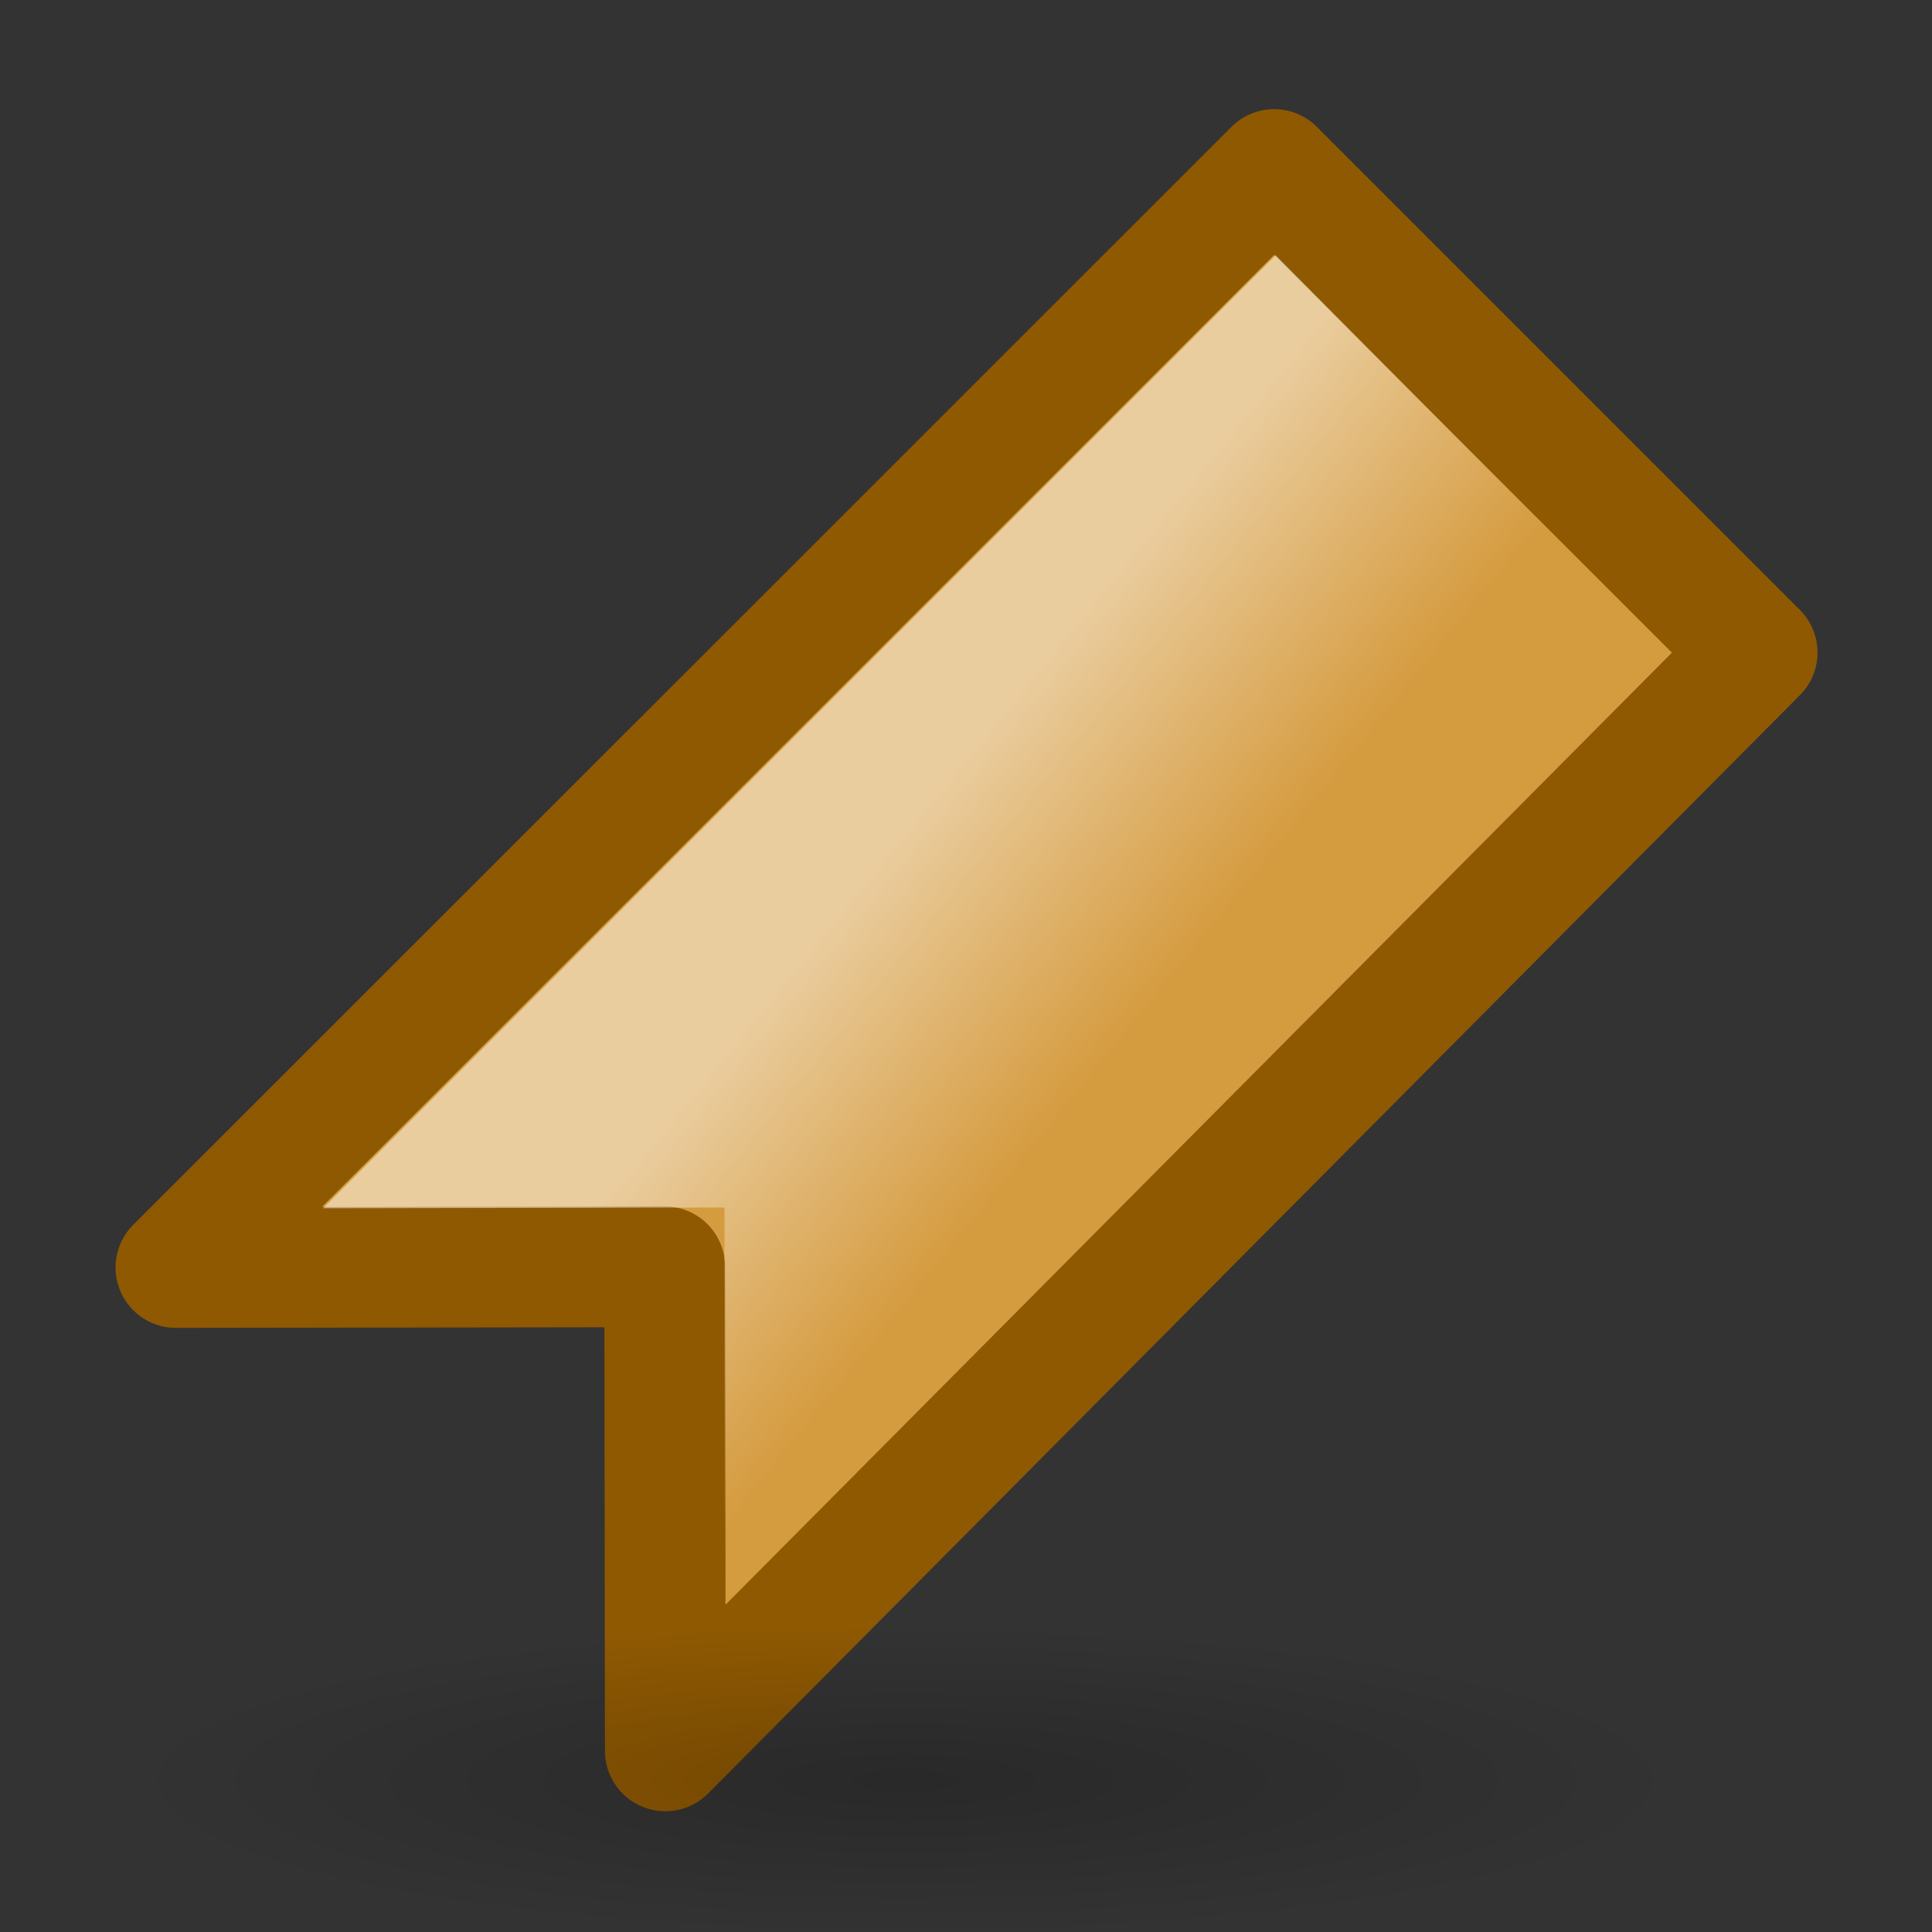<?xml version="1.0" encoding="UTF-8" standalone="no"?>
<!-- Created with Inkscape (http://www.inkscape.org/) -->
<svg
   xmlns:dc="http://purl.org/dc/elements/1.1/"
   xmlns:cc="http://web.resource.org/cc/"
   xmlns:rdf="http://www.w3.org/1999/02/22-rdf-syntax-ns#"
   xmlns:svg="http://www.w3.org/2000/svg"
   xmlns="http://www.w3.org/2000/svg"
   xmlns:xlink="http://www.w3.org/1999/xlink"
   xmlns:sodipodi="http://sodipodi.sourceforge.net/DTD/sodipodi-0.dtd"
   xmlns:inkscape="http://www.inkscape.org/namespaces/inkscape"
   width="16px"
   height="16px"
   id="svg1872"
   sodipodi:version="0.32"
   inkscape:version="0.44"
   sodipodi:docbase="/home/luca/Progetti/Artwork/epiphany/16x16"
   sodipodi:docname="bookmark.svg">
  <rect width="100%" height="100%" fill="#333333" stroke="none"/>
  <defs
     id="defs1874">
    <linearGradient
       id="linearGradient2772">
      <stop
         style="stop-color:white;stop-opacity:1;"
         offset="0"
         id="stop2775" />
      <stop
         style="stop-color:white;stop-opacity:0;"
         offset="1"
         id="stop2777" />
    </linearGradient>
    <linearGradient
       inkscape:collect="always"
       id="linearGradient2770">
      <stop
         style="stop-color:black;stop-opacity:1;"
         offset="0"
         id="stop2772" />
      <stop
         style="stop-color:black;stop-opacity:0;"
         offset="1"
         id="stop2774" />
    </linearGradient>
    <radialGradient
       inkscape:collect="always"
       xlink:href="#linearGradient2770"
       id="radialGradient2776"
       cx="8.5"
       cy="13.744"
       fx="8.5"
       fy="13.744"
       r="6.5"
       gradientTransform="matrix(1,0,0,0.199,0,11.004)"
       gradientUnits="userSpaceOnUse" />
    <linearGradient
       inkscape:collect="always"
       xlink:href="#linearGradient2772"
       id="linearGradient2779"
       x1="8.522"
       y1="5.553"
       x2="10.498"
       y2="7.16"
       gradientUnits="userSpaceOnUse" />
  </defs>
  <sodipodi:namedview
     id="base"
     pagecolor="#ffffff"
     bordercolor="#666666"
     borderopacity="1.0"
     inkscape:pageopacity="0.0"
     inkscape:pageshadow="2"
     inkscape:zoom="41.75"
     inkscape:cx="8"
     inkscape:cy="8"
     inkscape:current-layer="layer1"
     showgrid="true"
     inkscape:grid-bbox="true"
     inkscape:document-units="px"
     inkscape:grid-points="false"
     gridtolerance="0.4"
     inkscape:window-width="1027"
     inkscape:window-height="884"
     inkscape:window-x="218"
     inkscape:window-y="32" />
  <g
     id="layer1"
     inkscape:label="Layer 1"
     inkscape:groupmode="layer">
    <path
       style="fill:#d59b3f;fill-opacity:1;fill-rule:evenodd;stroke:#8f5902;stroke-width:1px;stroke-linecap:butt;stroke-linejoin:round;stroke-opacity:1"
       d="M 5.51,14.5 L 5.505,10.491 L 1.457,10.497 L 10.552,1.404 L 14.552,5.404 L 5.51,14.5 z "
       id="path1880"
       sodipodi:nodetypes="cccccc" />
    <path
       sodipodi:type="arc"
       style="opacity:0.2;fill:url(#radialGradient2776);fill-opacity:1;fill-rule:evenodd;stroke:none;stroke-width:1px;stroke-linecap:butt;stroke-linejoin:miter;stroke-opacity:1"
       id="path1882"
       sodipodi:cx="8.5"
       sodipodi:cy="13.744378"
       sodipodi:rx="6.5"
       sodipodi:ry="1.7758621"
       d="M 15 13.744 A 6.5 1.776 0 1 1  2,13.744 A 6.5 1.776 0 1 1  15 13.744 z"
       transform="translate(-1,1.007)" />
    <path
       sodipodi:nodetypes="cccccc"
       id="path1884"
       d="M 6,13.258 L 6,10 L 2.676,10.006 L 10.564,2.114 L 13.844,5.416 L 6,13.258 z "
       style="fill:url(#linearGradient2779);fill-opacity:1.0;fill-rule:evenodd;stroke:none;stroke-width:1px;stroke-linecap:butt;stroke-linejoin:miter;stroke-opacity:1;opacity:0.5" />
  </g>
</svg>
